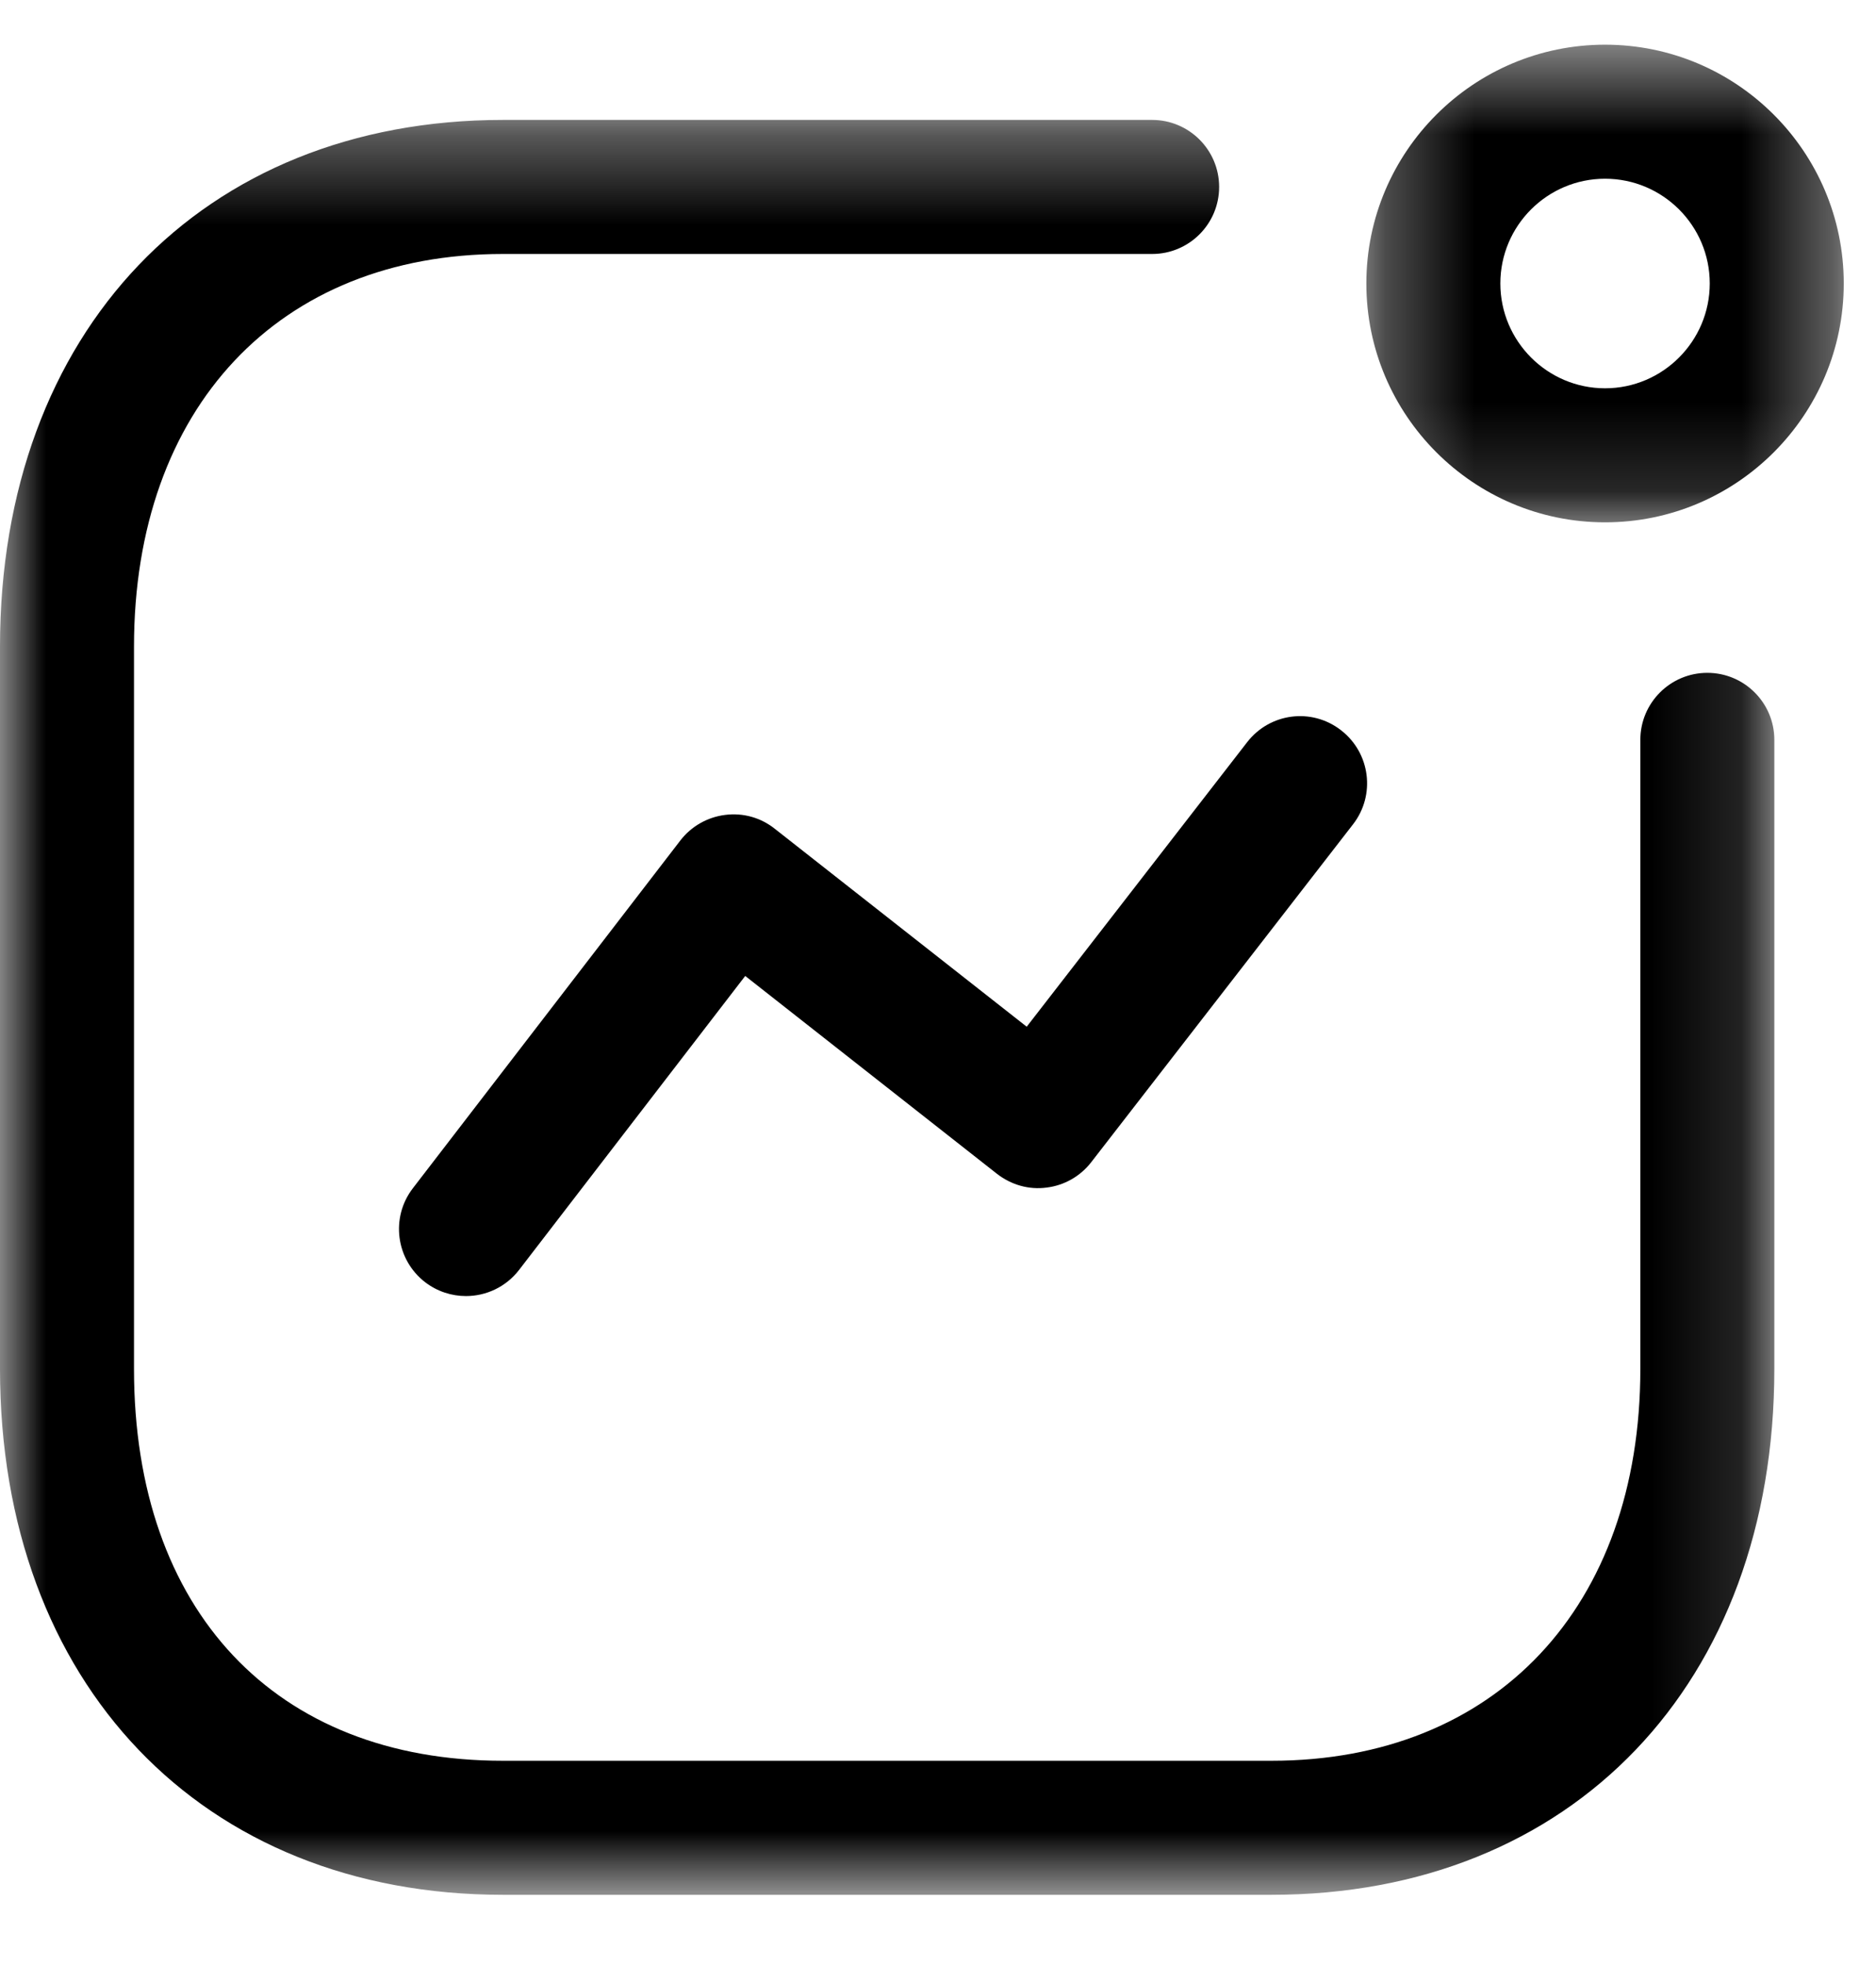 <svg width="21" height="22" viewBox="0 0 21 22" fill="currentColor" xmlns="http://www.w3.org/2000/svg">
<path fill-rule="evenodd" clip-rule="evenodd" d="M5.216 14.503C5.056 14.503 4.895 14.452 4.759 14.348C4.431 14.095 4.369 13.624 4.622 13.296L7.615 9.406C7.737 9.247 7.918 9.144 8.116 9.119C8.318 9.093 8.516 9.149 8.673 9.274L11.493 11.489L13.96 8.306C14.214 7.977 14.684 7.916 15.012 8.172C15.34 8.426 15.4 8.897 15.146 9.224L12.216 13.004C12.094 13.162 11.914 13.265 11.716 13.289C11.516 13.316 11.318 13.258 11.16 13.135L8.342 10.921L5.811 14.21C5.663 14.402 5.441 14.503 5.216 14.503Z" fill="currentColor"/>
<mask id="mask0_808_4133" style="mask-type:luminance" maskUnits="userSpaceOnUse" x="15" y="0" width="6" height="6">
<path fill-rule="evenodd" clip-rule="evenodd" d="M15.295 0.5H20.639V5.845H15.295V0.5Z" fill="white"/>
</mask>
<g mask="url(#mask0_808_4133)">
<path fill-rule="evenodd" clip-rule="evenodd" d="M17.967 2C17.321 2 16.795 2.525 16.795 3.172C16.795 3.818 17.321 4.345 17.967 4.345C18.613 4.345 19.139 3.818 19.139 3.172C19.139 2.525 18.613 2 17.967 2ZM17.967 5.845C16.494 5.845 15.295 4.646 15.295 3.172C15.295 1.698 16.494 0.5 17.967 0.5C19.441 0.5 20.639 1.698 20.639 3.172C20.639 4.646 19.441 5.845 17.967 5.845Z" fill="currentColor"/>
</g>
<mask id="mask1_808_4133" style="mask-type:luminance" maskUnits="userSpaceOnUse" x="0" y="1" width="20" height="21">
<path fill-rule="evenodd" clip-rule="evenodd" d="M0 1.342H19.862V21.203H0V1.342Z" fill="white"/>
</mask>
<g mask="url(#mask1_808_4133)">
<path fill-rule="evenodd" clip-rule="evenodd" d="M14.233 21.203H5.629C2.262 21.203 -0 18.838 -0 15.318V7.236C-0 3.711 2.262 1.342 5.629 1.342H12.897C13.311 1.342 13.647 1.678 13.647 2.092C13.647 2.506 13.311 2.842 12.897 2.842H5.629C3.121 2.842 1.5 4.566 1.5 7.236V15.318C1.5 18.023 3.082 19.703 5.629 19.703H14.233C16.741 19.703 18.362 17.982 18.362 15.318V8.279C18.362 7.865 18.698 7.529 19.112 7.529C19.526 7.529 19.862 7.865 19.862 8.279V15.318C19.862 18.838 17.6 21.203 14.233 21.203Z" fill="currentColor"/>
</g>
</svg>
